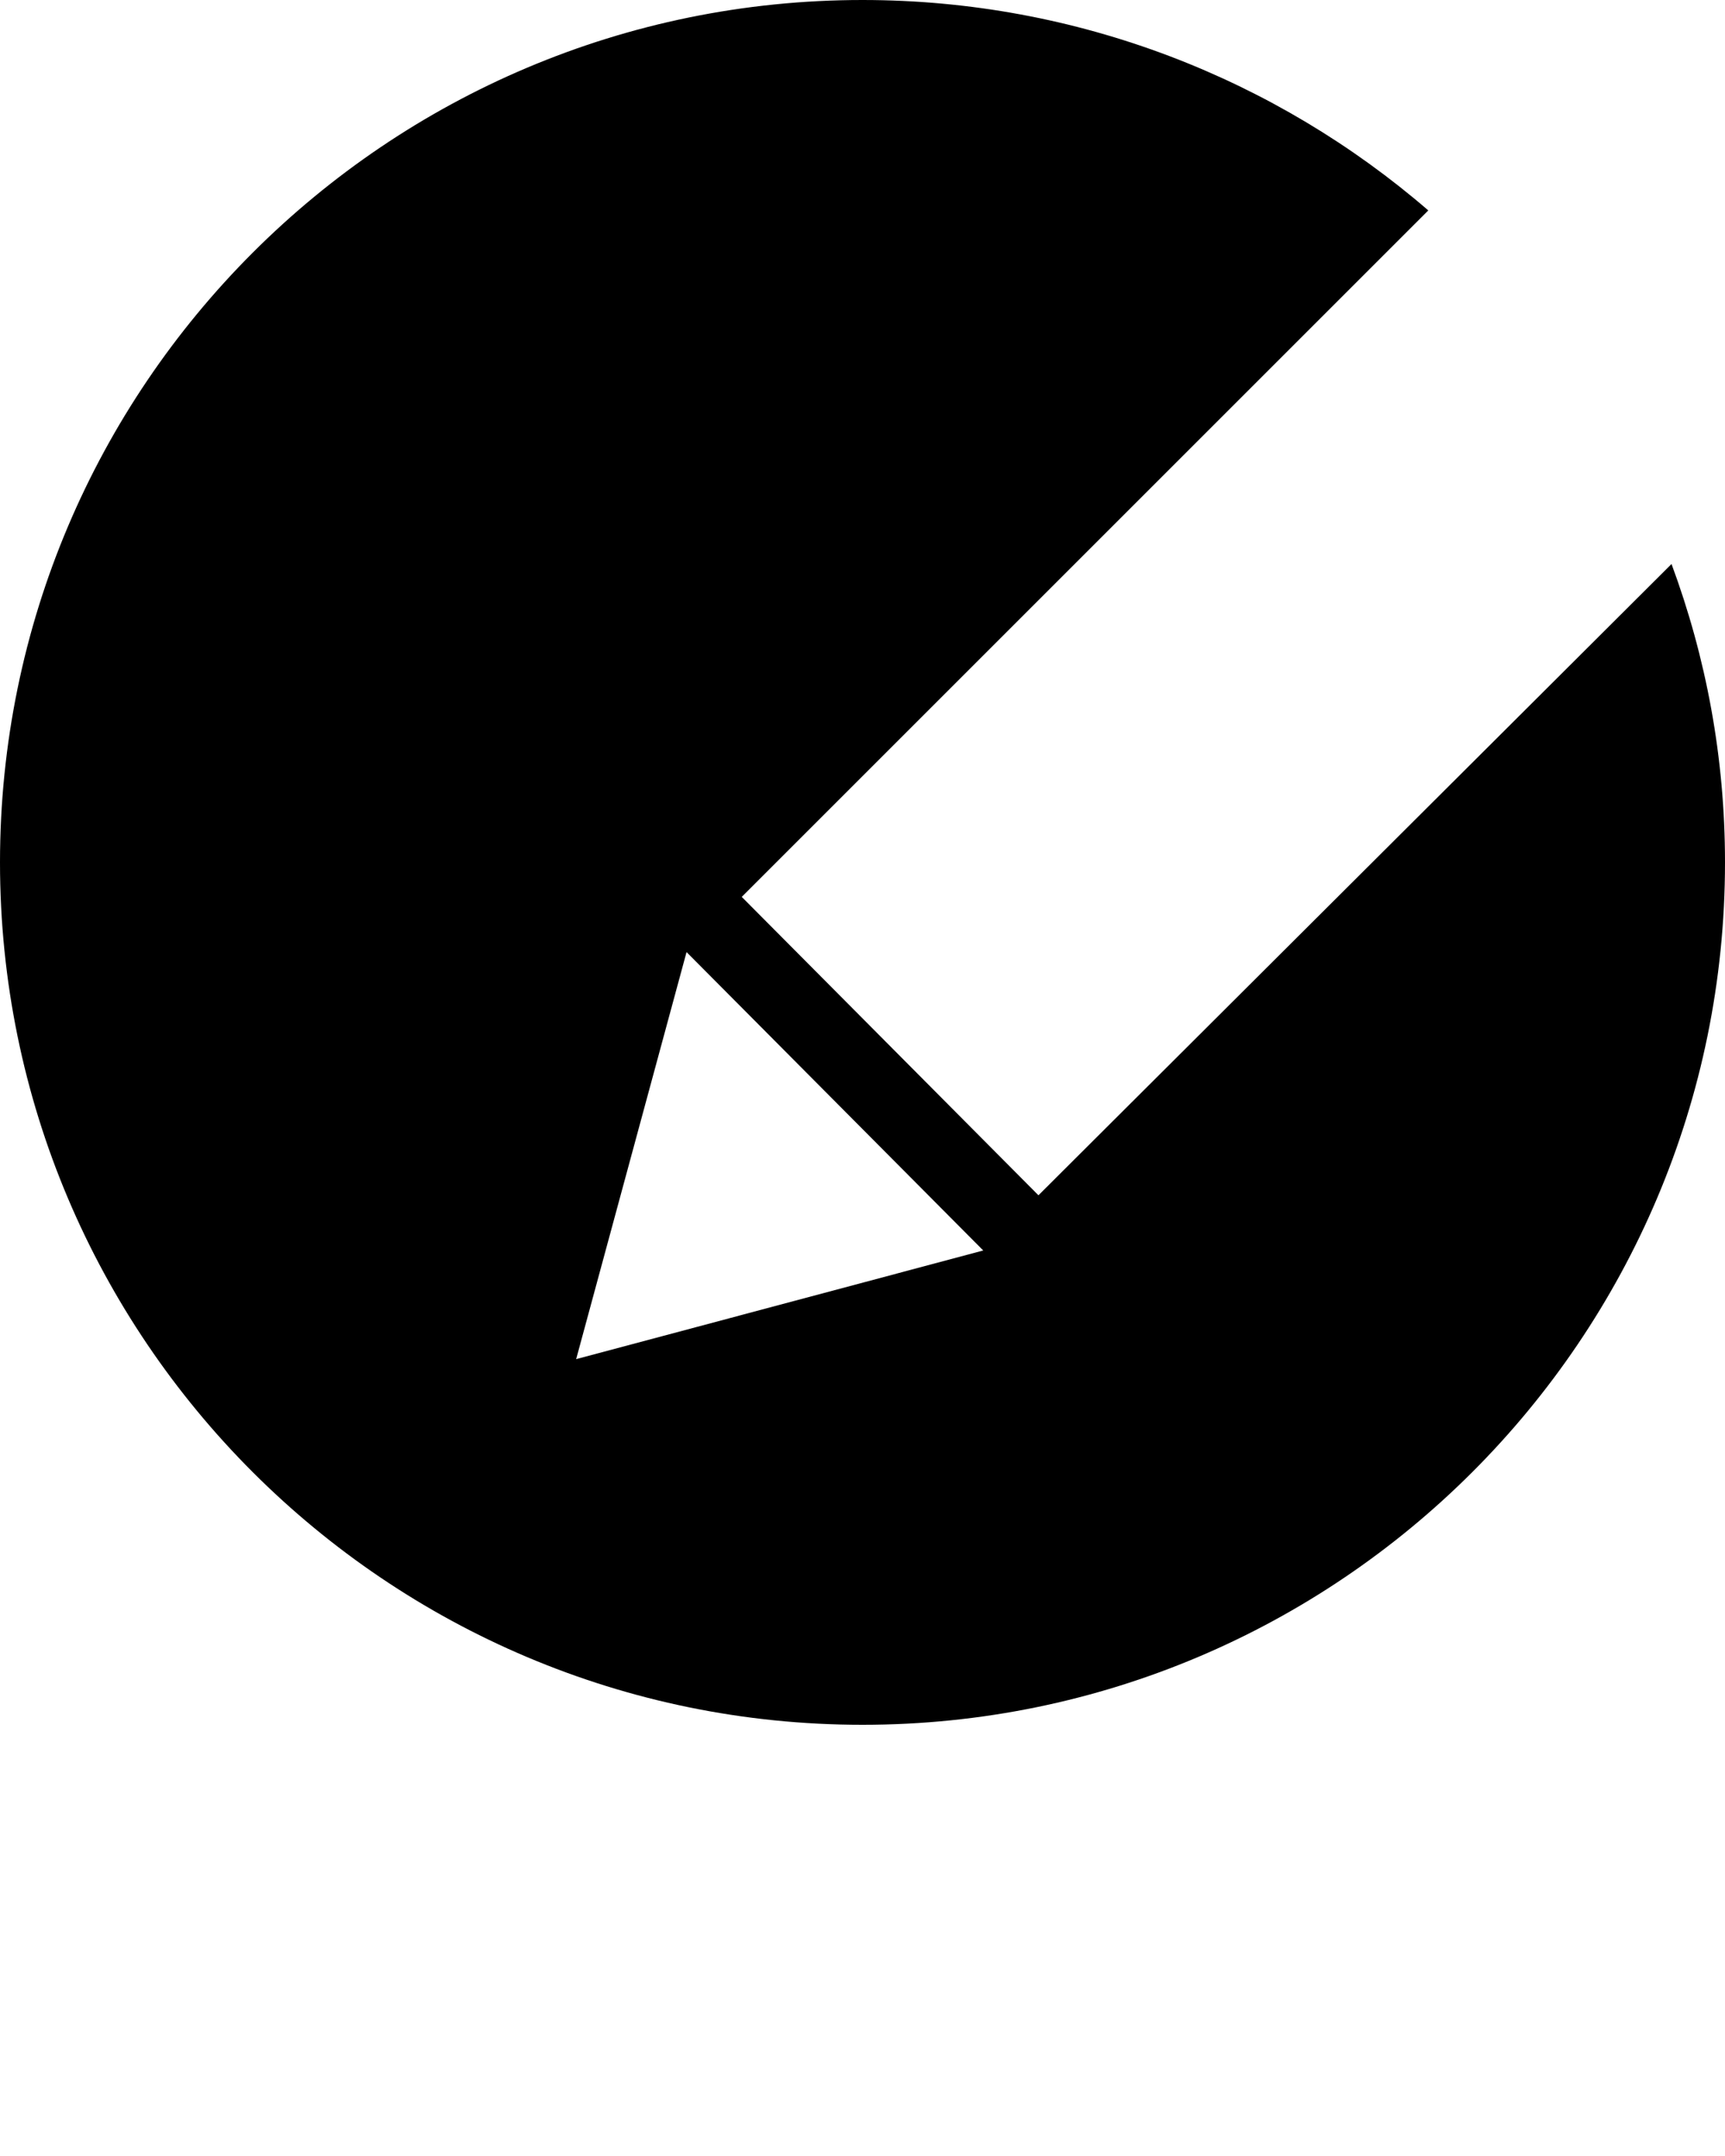 <svg viewBox="0 0 100 125" id="edit-btn"><path class="fond" d="M60.2 69.3L43 52l39.8-39.8C74 4.6 62.5 0 50 0 22.4 0 0 22.4 0 50s22.4 50 50 50 50-22.4 50-50c0-6.1-1.1-11.9-3.1-17.3L60.2 69.3zm-26.8 9.5l6.4-23.6L57 72.5l-23.6 6.3z"/></svg>